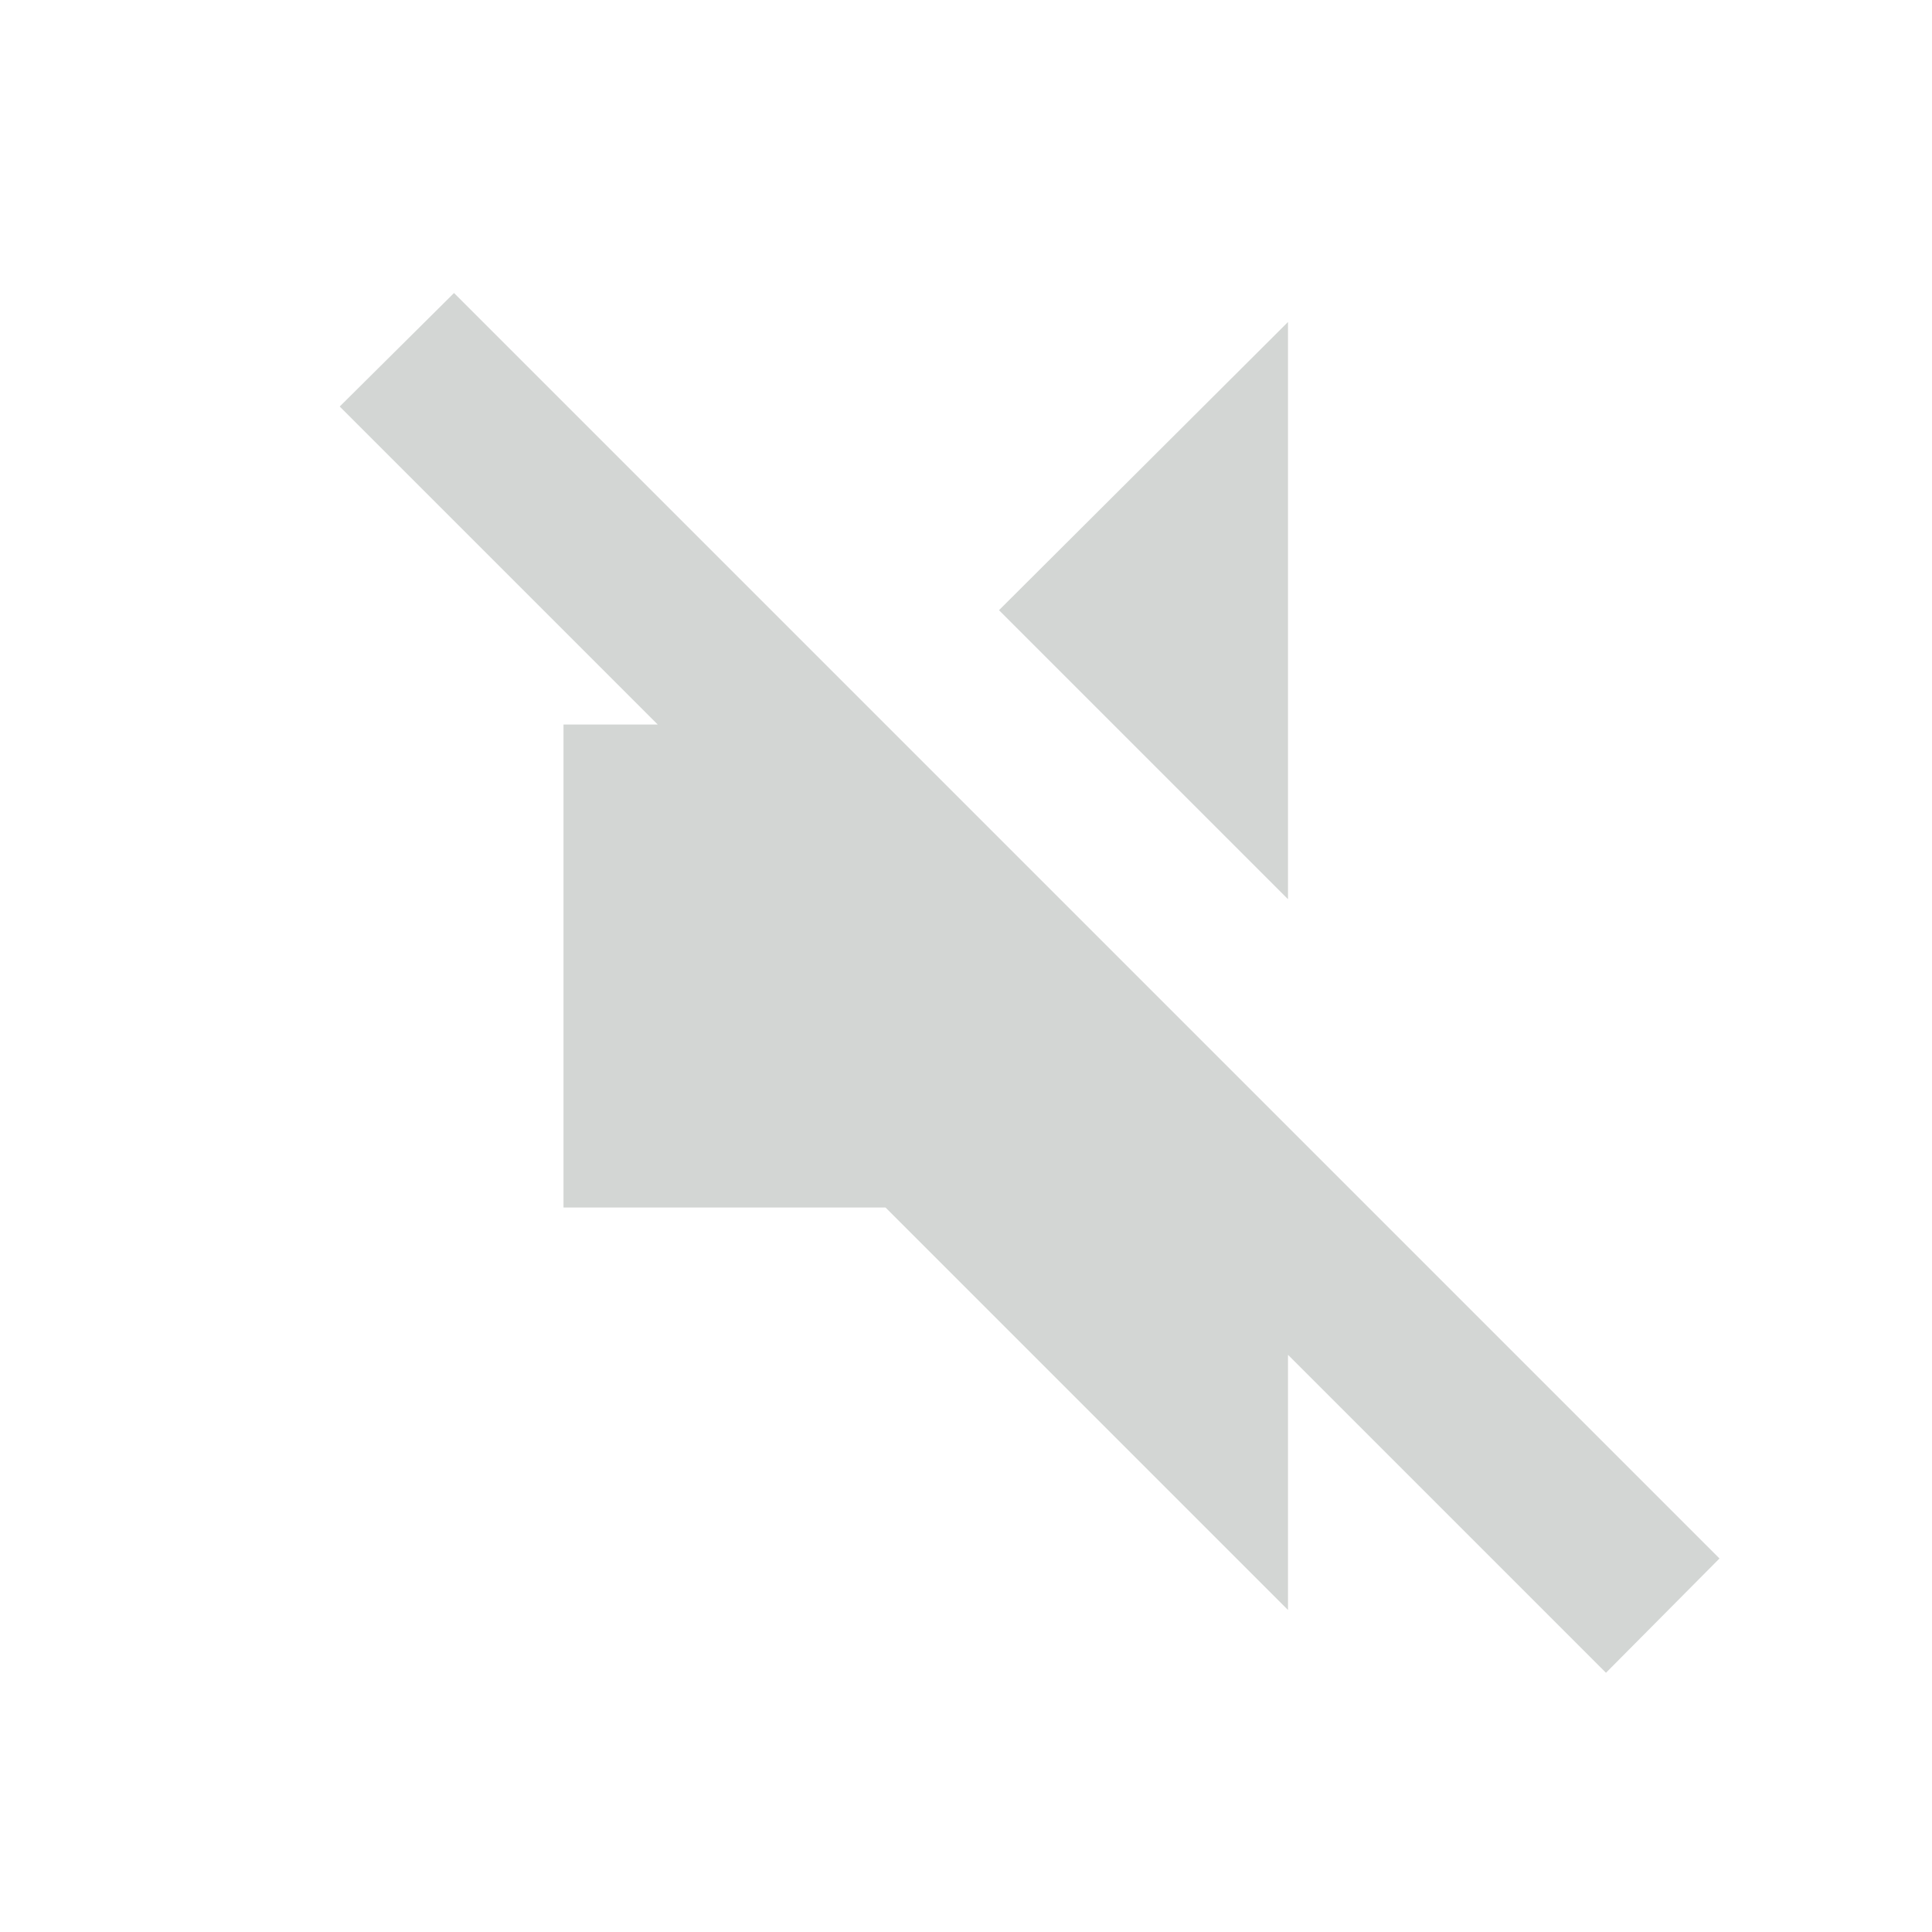 <svg fill="#D3D6D4" xmlns="http://www.w3.org/2000/svg" viewBox="0 0 24 24"><path d="M5.64,3.64L21.36,19.36L19.95,20.78L16,16.83V20L11,15H7V9H8.17L4.22,5.05L5.64,3.64M16,4V11.17L12.41,7.58L16,4Z" /></svg>
